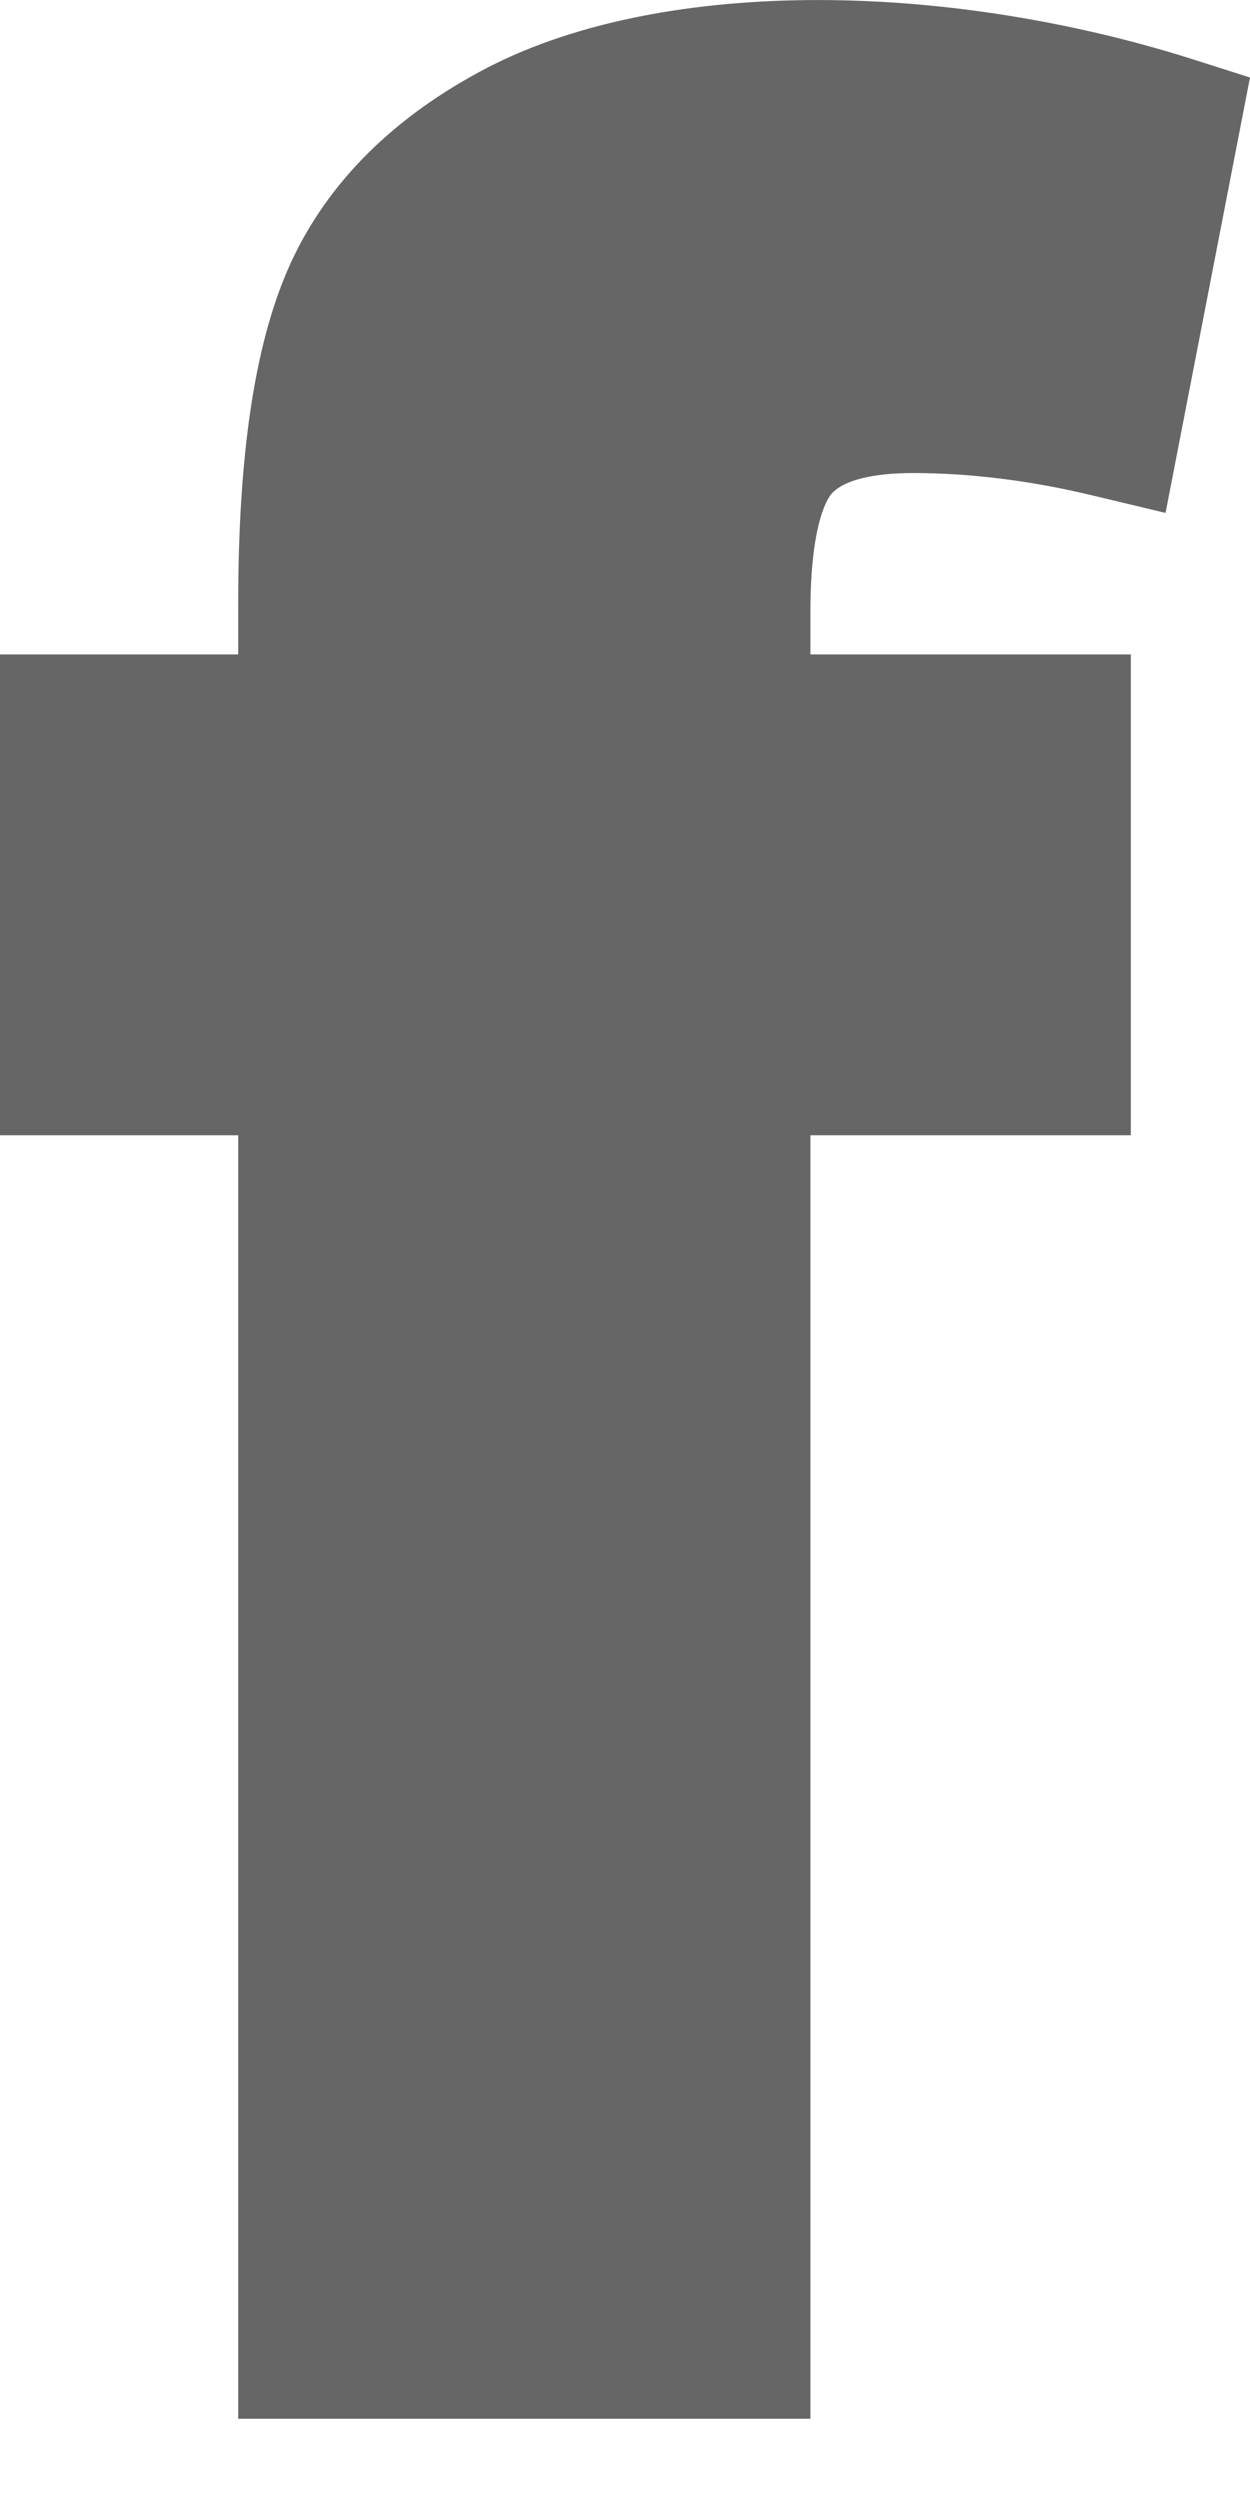 <?xml version="1.0" encoding="UTF-8" standalone="no"?>
<svg width="9px" height="18px" viewBox="0 0 9 18" version="1.1" xmlns="http://www.w3.org/2000/svg" xmlns:xlink="http://www.w3.org/1999/xlink">
    <!-- Generator: Sketch 39.1 (31720) - http://www.bohemiancoding.com/sketch -->
    <title>fb</title>
    <desc>Created with Sketch.</desc>
    <defs></defs>
    <g id="Page-1" stroke="none" stroke-width="1" fill="none" fill-rule="evenodd">
        <g id="fb" fill="#666666">
            <path d="M3.451,0.518 C2.788,0.877 2.324,1.358 2.069,1.948 C1.831,2.501 1.715,3.286 1.715,4.351 L1.715,4.712 L0,4.712 L0,8.174 L1.715,8.174 L1.715,17.415 L5.835,17.415 L5.835,8.174 L8.142,8.174 L8.142,4.712 L5.835,4.712 L5.835,4.406 C5.835,3.739 5.971,3.572 5.989,3.553 C6.077,3.457 6.285,3.406 6.572,3.406 C6.981,3.406 7.418,3.459 7.869,3.568 L8.392,3.693 L9,0.558 L8.56,0.418 C6.774,-0.142 4.713,-0.168 3.451,0.518" id="Fill-1"></path>
        </g>
    </g>
</svg>